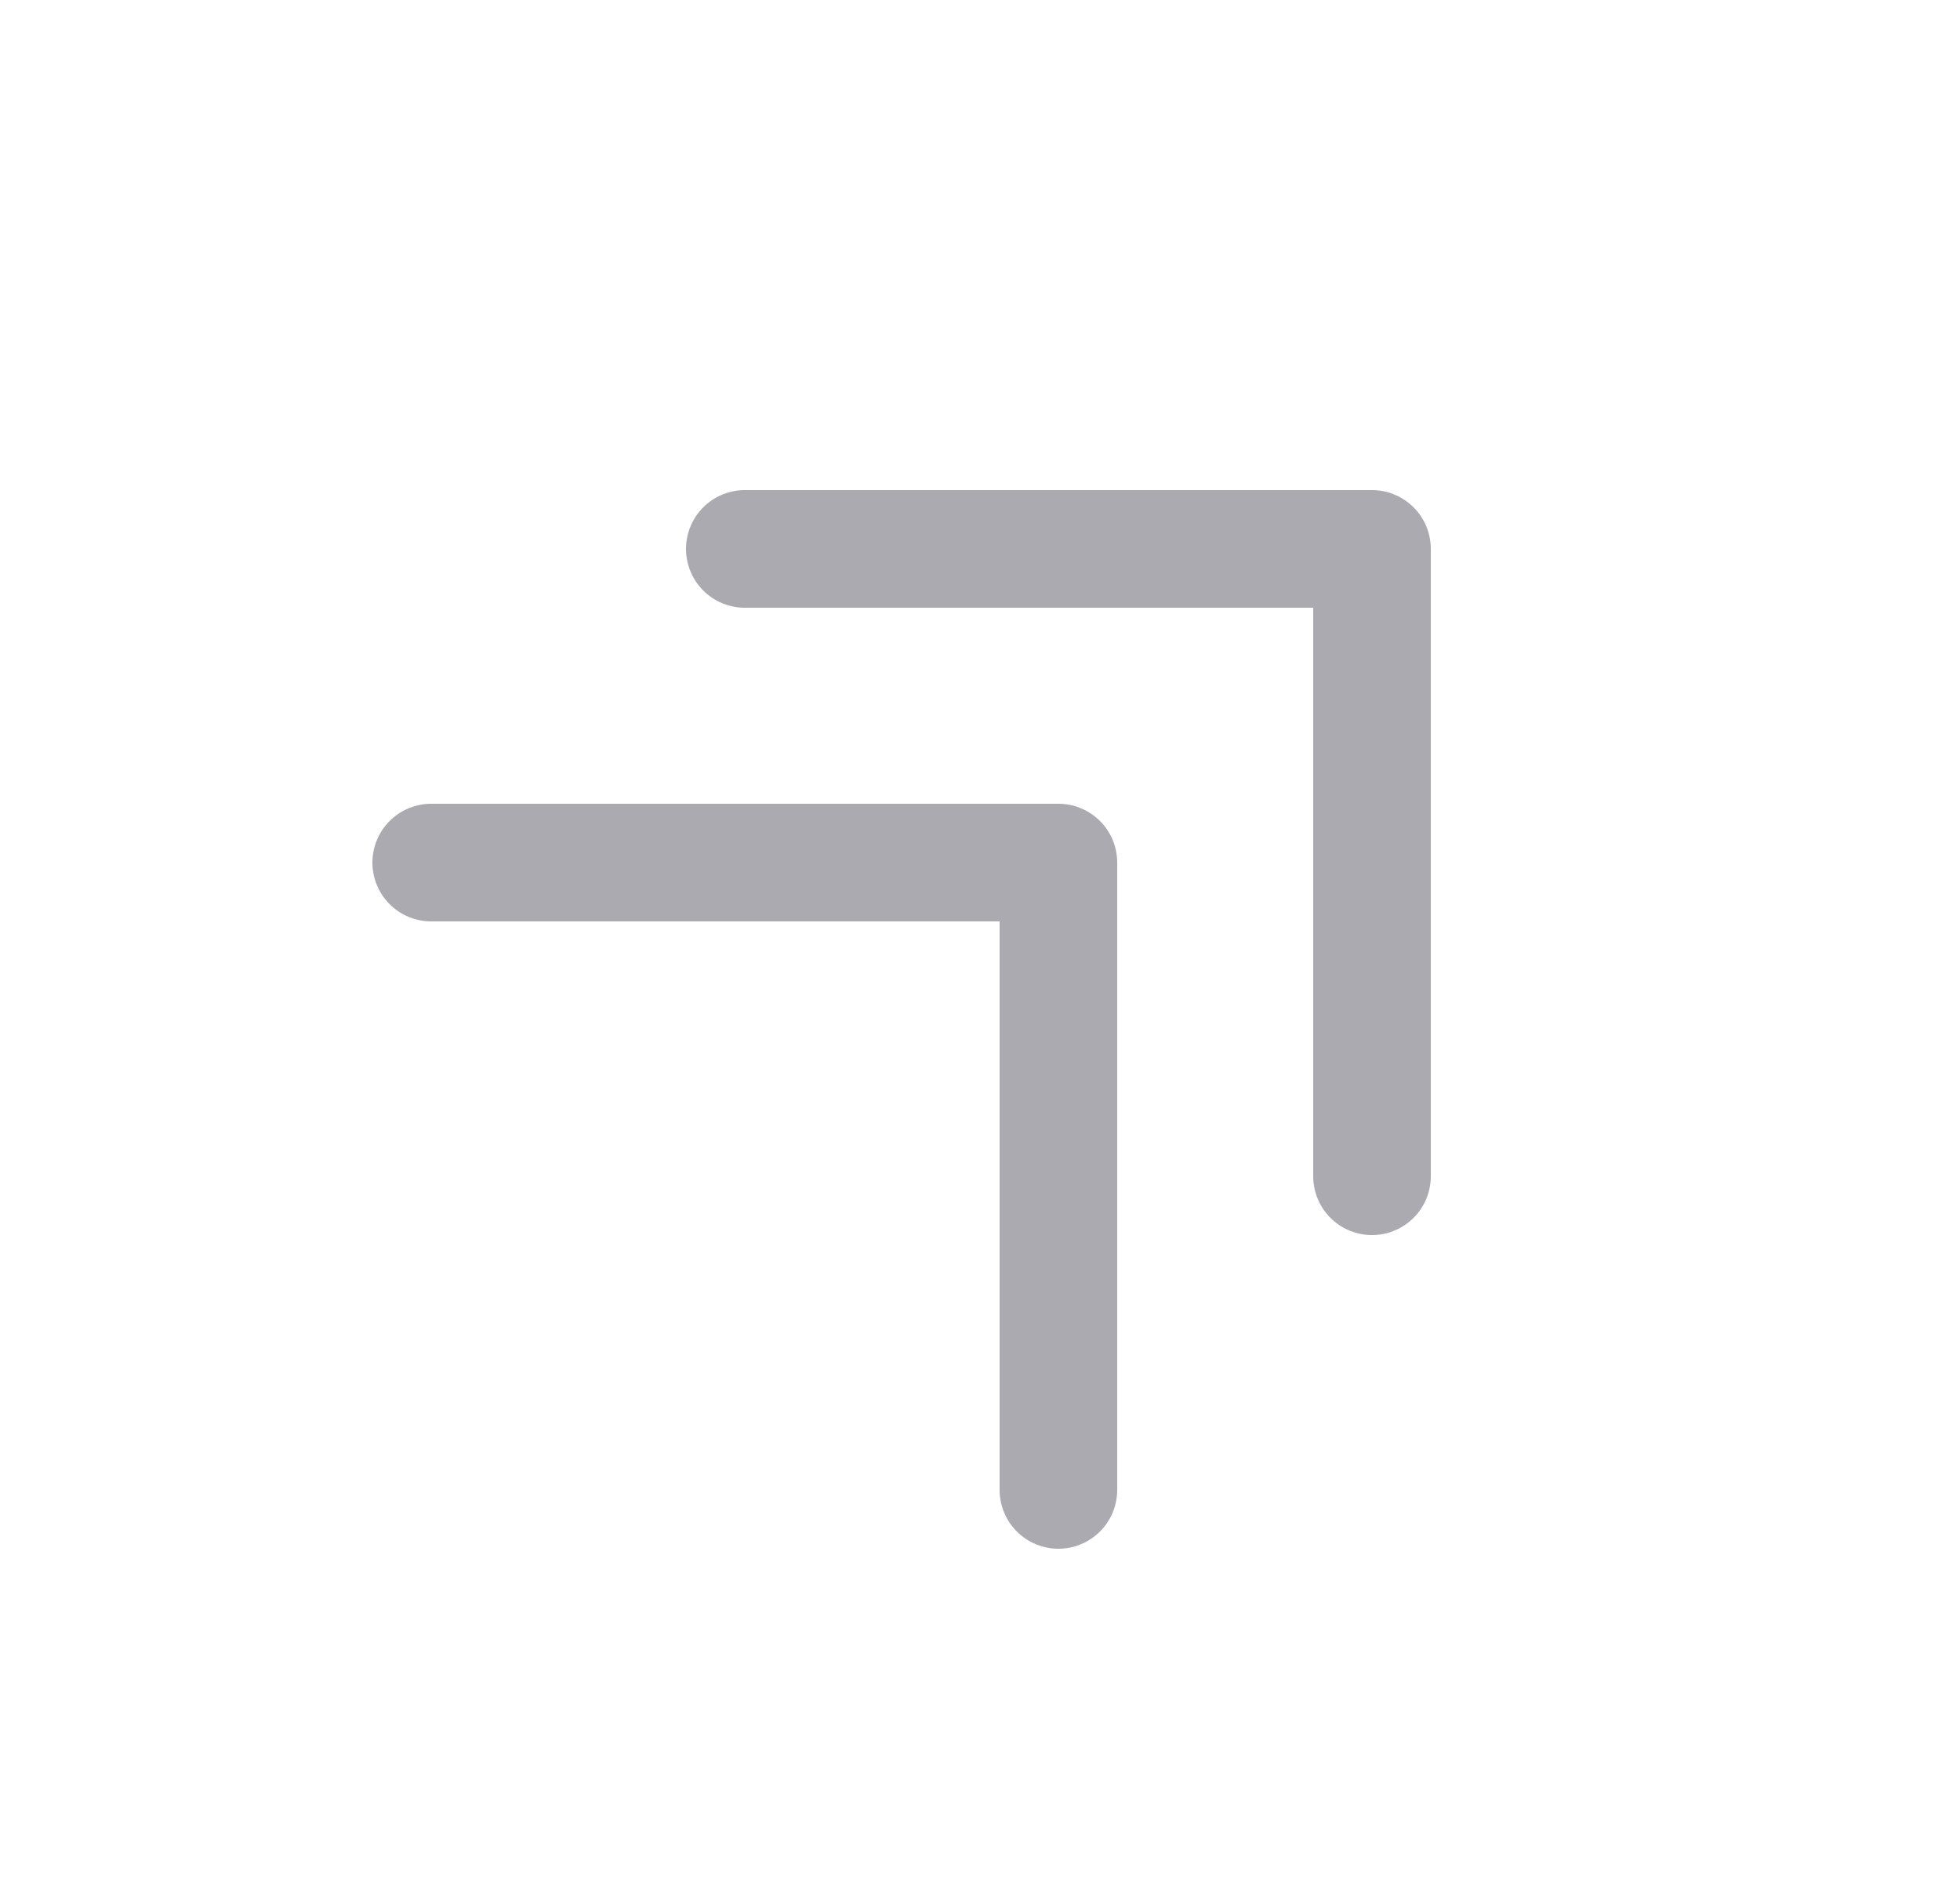 <svg width="25" height="24" viewBox="0 0 25 24" fill="none" xmlns="http://www.w3.org/2000/svg">
<path d="M9.5 7H17.5V15" stroke="#ACAAB1" stroke-width="1.5" stroke-linecap="round" stroke-linejoin="round"/>
<path d="M5.5 11H13.5V19" stroke="#ACAAB1" stroke-width="1.5" stroke-linecap="round" stroke-linejoin="round"/>
</svg>
